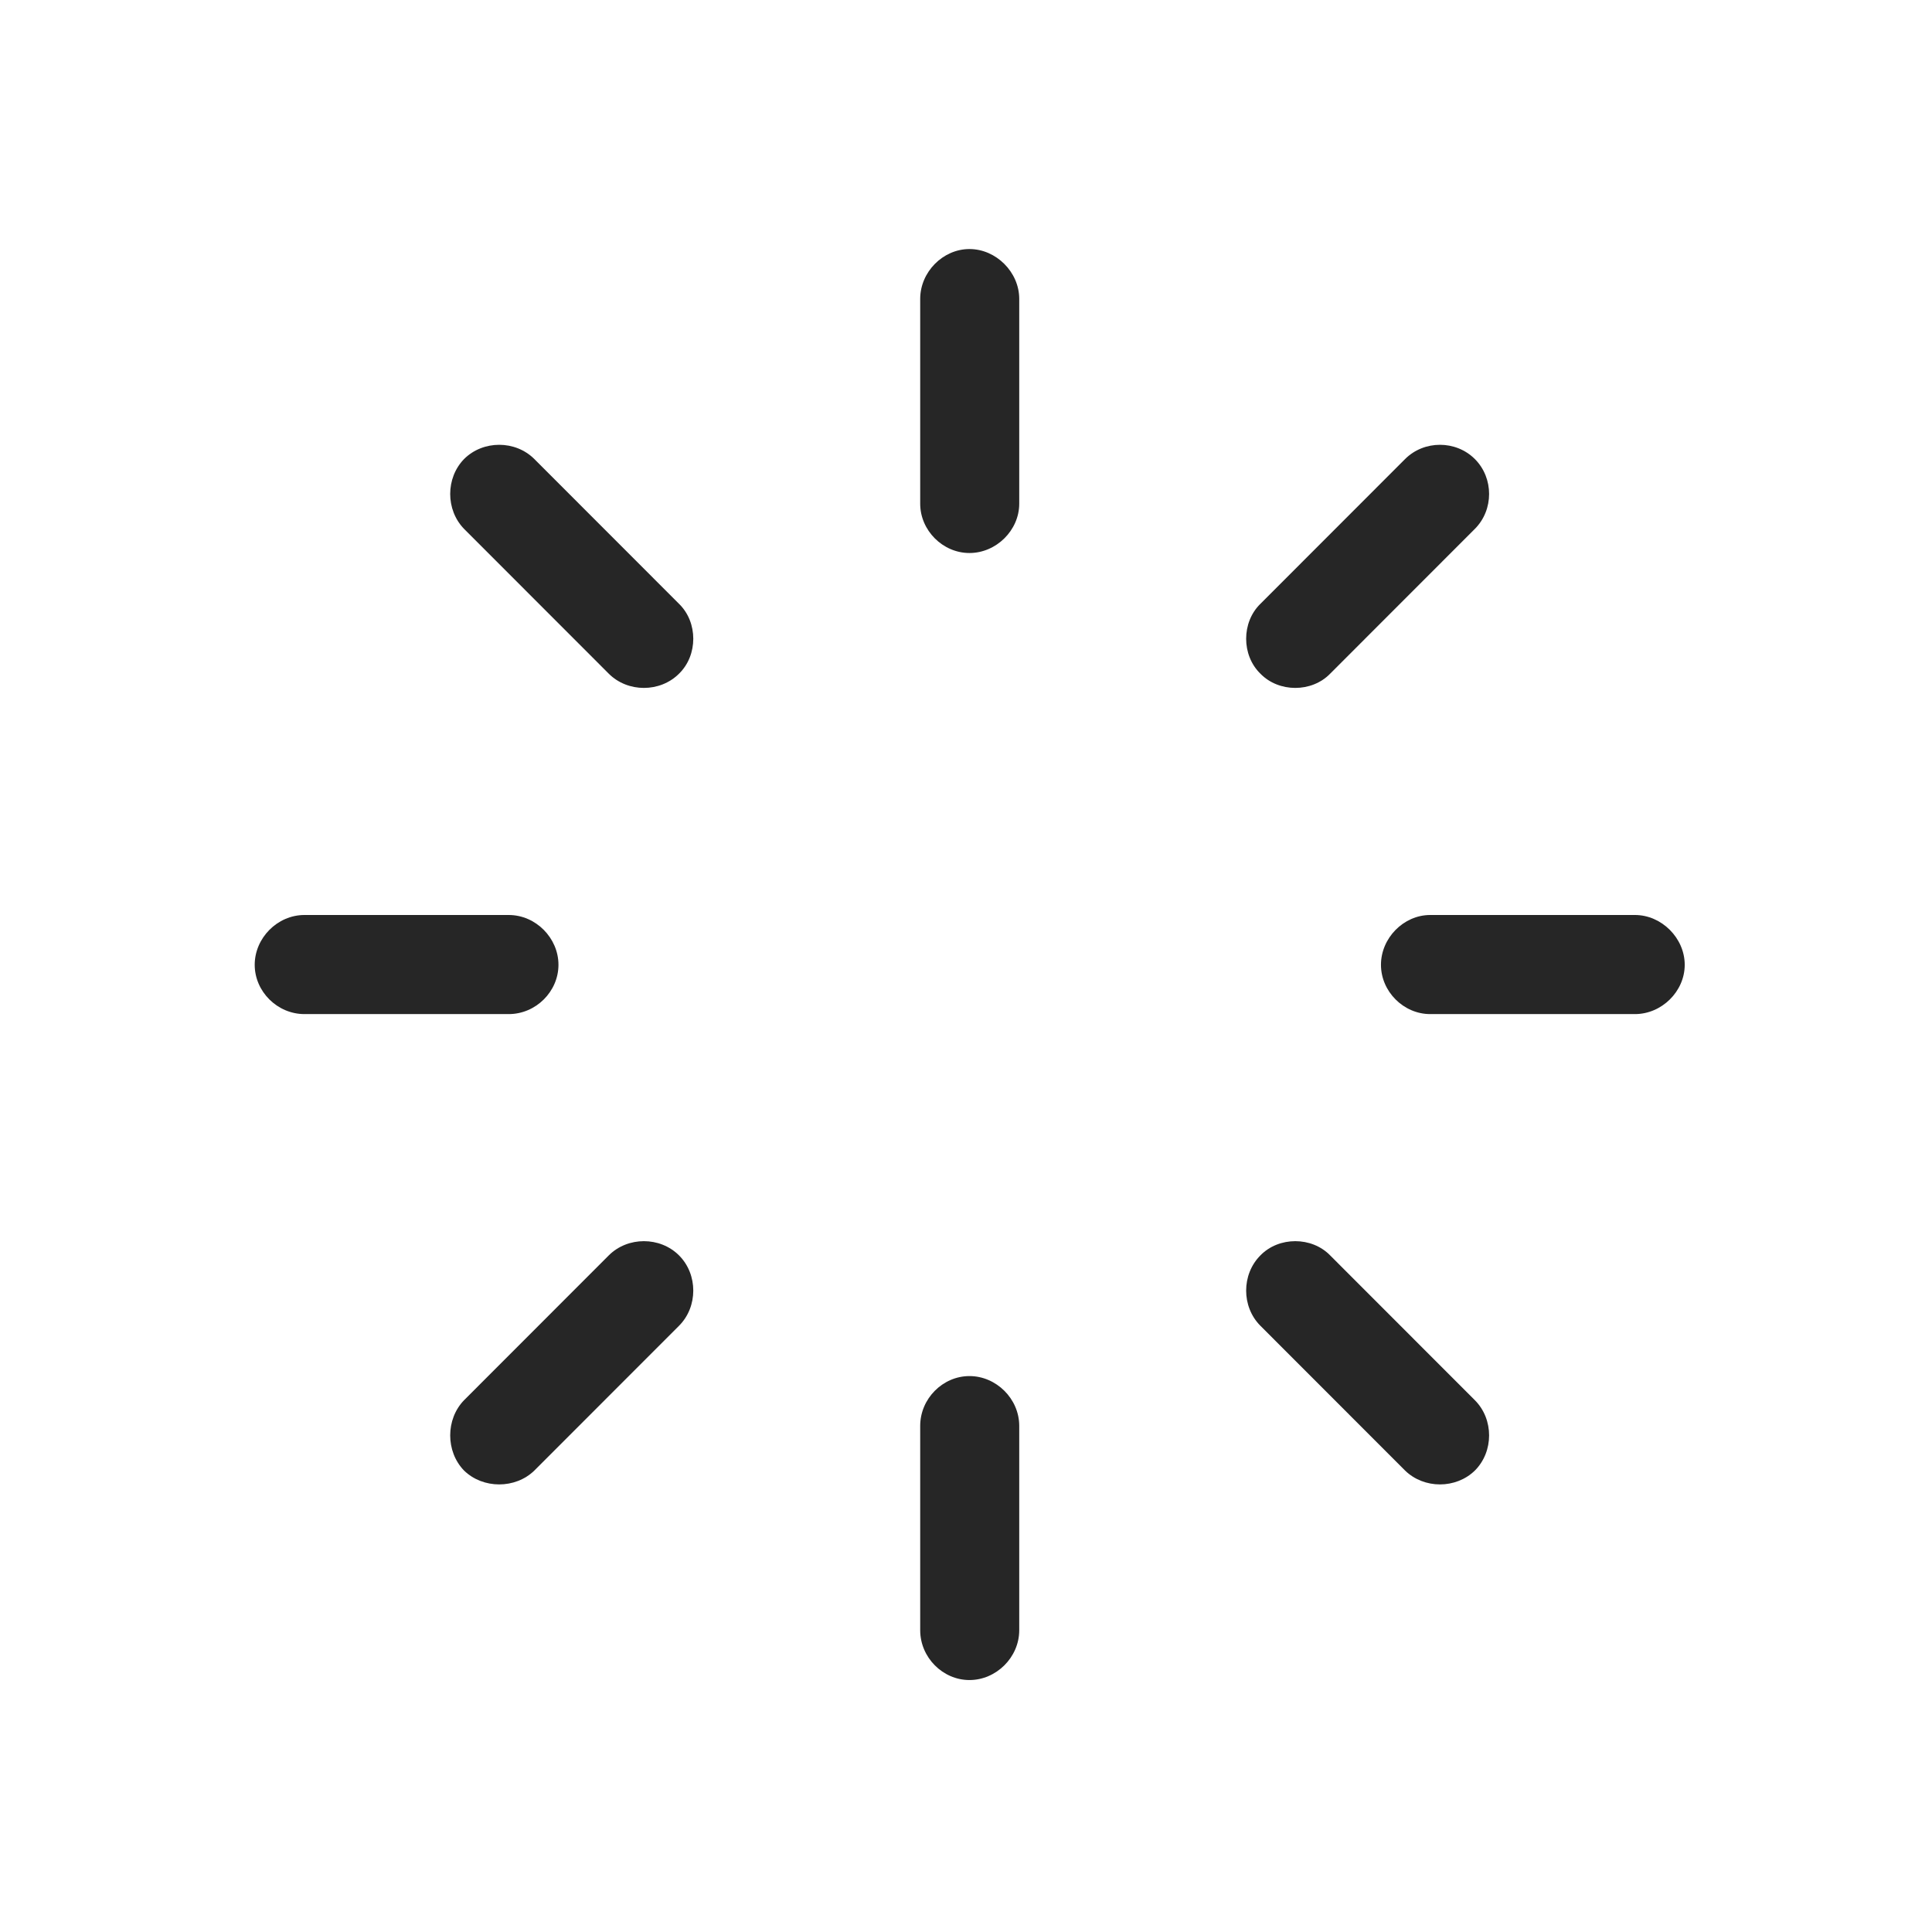 <svg width="1024" height="1024" viewBox="0 0 1024 1024" fill="none" xmlns="http://www.w3.org/2000/svg">
<path d="M359.907 357.06C369.969 347.263 369.969 329.846 359.907 320.049L283.216 243.306C273.153 233.236 256.02 233.236 245.958 243.306C236.167 253.375 236.167 270.248 245.958 280.317L322.649 357.06C332.711 367.13 349.844 367.13 359.907 357.06Z" fill="black" fill-opacity="0.85" style="fill:black;fill-opacity:0.85;"/>
<path d="M295.997 511.365C295.997 497.214 284.031 484.966 269.618 484.966H161.38C146.966 484.966 135 497.214 135 511.365C135 525.516 146.966 537.49 161.38 537.49H269.618C284.031 537.49 295.997 525.516 295.997 511.365Z" fill="black" fill-opacity="0.85" style="fill:black;fill-opacity:0.85;"/>
<path d="M359.907 665.395C349.844 655.327 332.711 655.327 322.649 665.395L245.958 742.139C236.167 752.21 236.167 769.354 245.958 779.423C256.02 789.221 273.153 789.221 283.216 779.423L359.907 702.679C369.969 692.611 369.969 675.467 359.907 665.395Z" fill="black" fill-opacity="0.85" style="fill:black;fill-opacity:0.85;"/>
<path d="M513.833 729.348C499.691 729.348 487.725 741.322 487.725 755.746V864.058C487.725 878.482 499.691 890.457 513.833 890.457C527.974 890.457 540.213 878.482 540.213 864.058V755.746C540.213 741.322 527.974 729.348 513.833 729.348Z" fill="black" fill-opacity="0.85" style="fill:black;fill-opacity:0.85;"/>
<path d="M668.031 665.395C657.969 675.467 657.969 692.611 668.031 702.679L744.722 779.423C754.786 789.221 771.646 789.221 781.71 779.423C791.772 769.354 791.772 752.21 781.71 742.139L705.019 665.395C695.227 655.327 677.822 655.327 668.031 665.395Z" fill="black" fill-opacity="0.85" style="fill:black;fill-opacity:0.85;"/>
<path d="M731.94 511.365C731.94 525.516 743.906 537.49 758.047 537.49H866.558C880.699 537.49 892.938 525.516 892.938 511.365C892.938 497.214 880.699 484.966 866.558 484.966H758.047C743.906 484.966 731.94 497.214 731.94 511.365Z" fill="black" fill-opacity="0.85" style="fill:black;fill-opacity:0.85;"/>
<path d="M668.031 357.06C677.822 367.13 695.227 367.13 705.019 357.06L781.71 280.317C791.772 270.248 791.772 253.375 781.71 243.306C771.646 233.236 754.786 233.236 744.722 243.306L668.031 320.049C657.969 329.846 657.969 347.263 668.031 357.06Z" fill="black" fill-opacity="0.85" style="fill:black;fill-opacity:0.85;"/>
<path d="M513.833 293.107C527.974 293.107 540.213 281.133 540.213 266.982V158.398C540.213 144.246 527.974 132 513.833 132C499.691 132 487.725 144.246 487.725 158.398V266.982C487.725 281.133 499.691 293.107 513.833 293.107Z" fill="black" fill-opacity="0.85" style="fill:black;fill-opacity:0.85;"/>
</svg>
